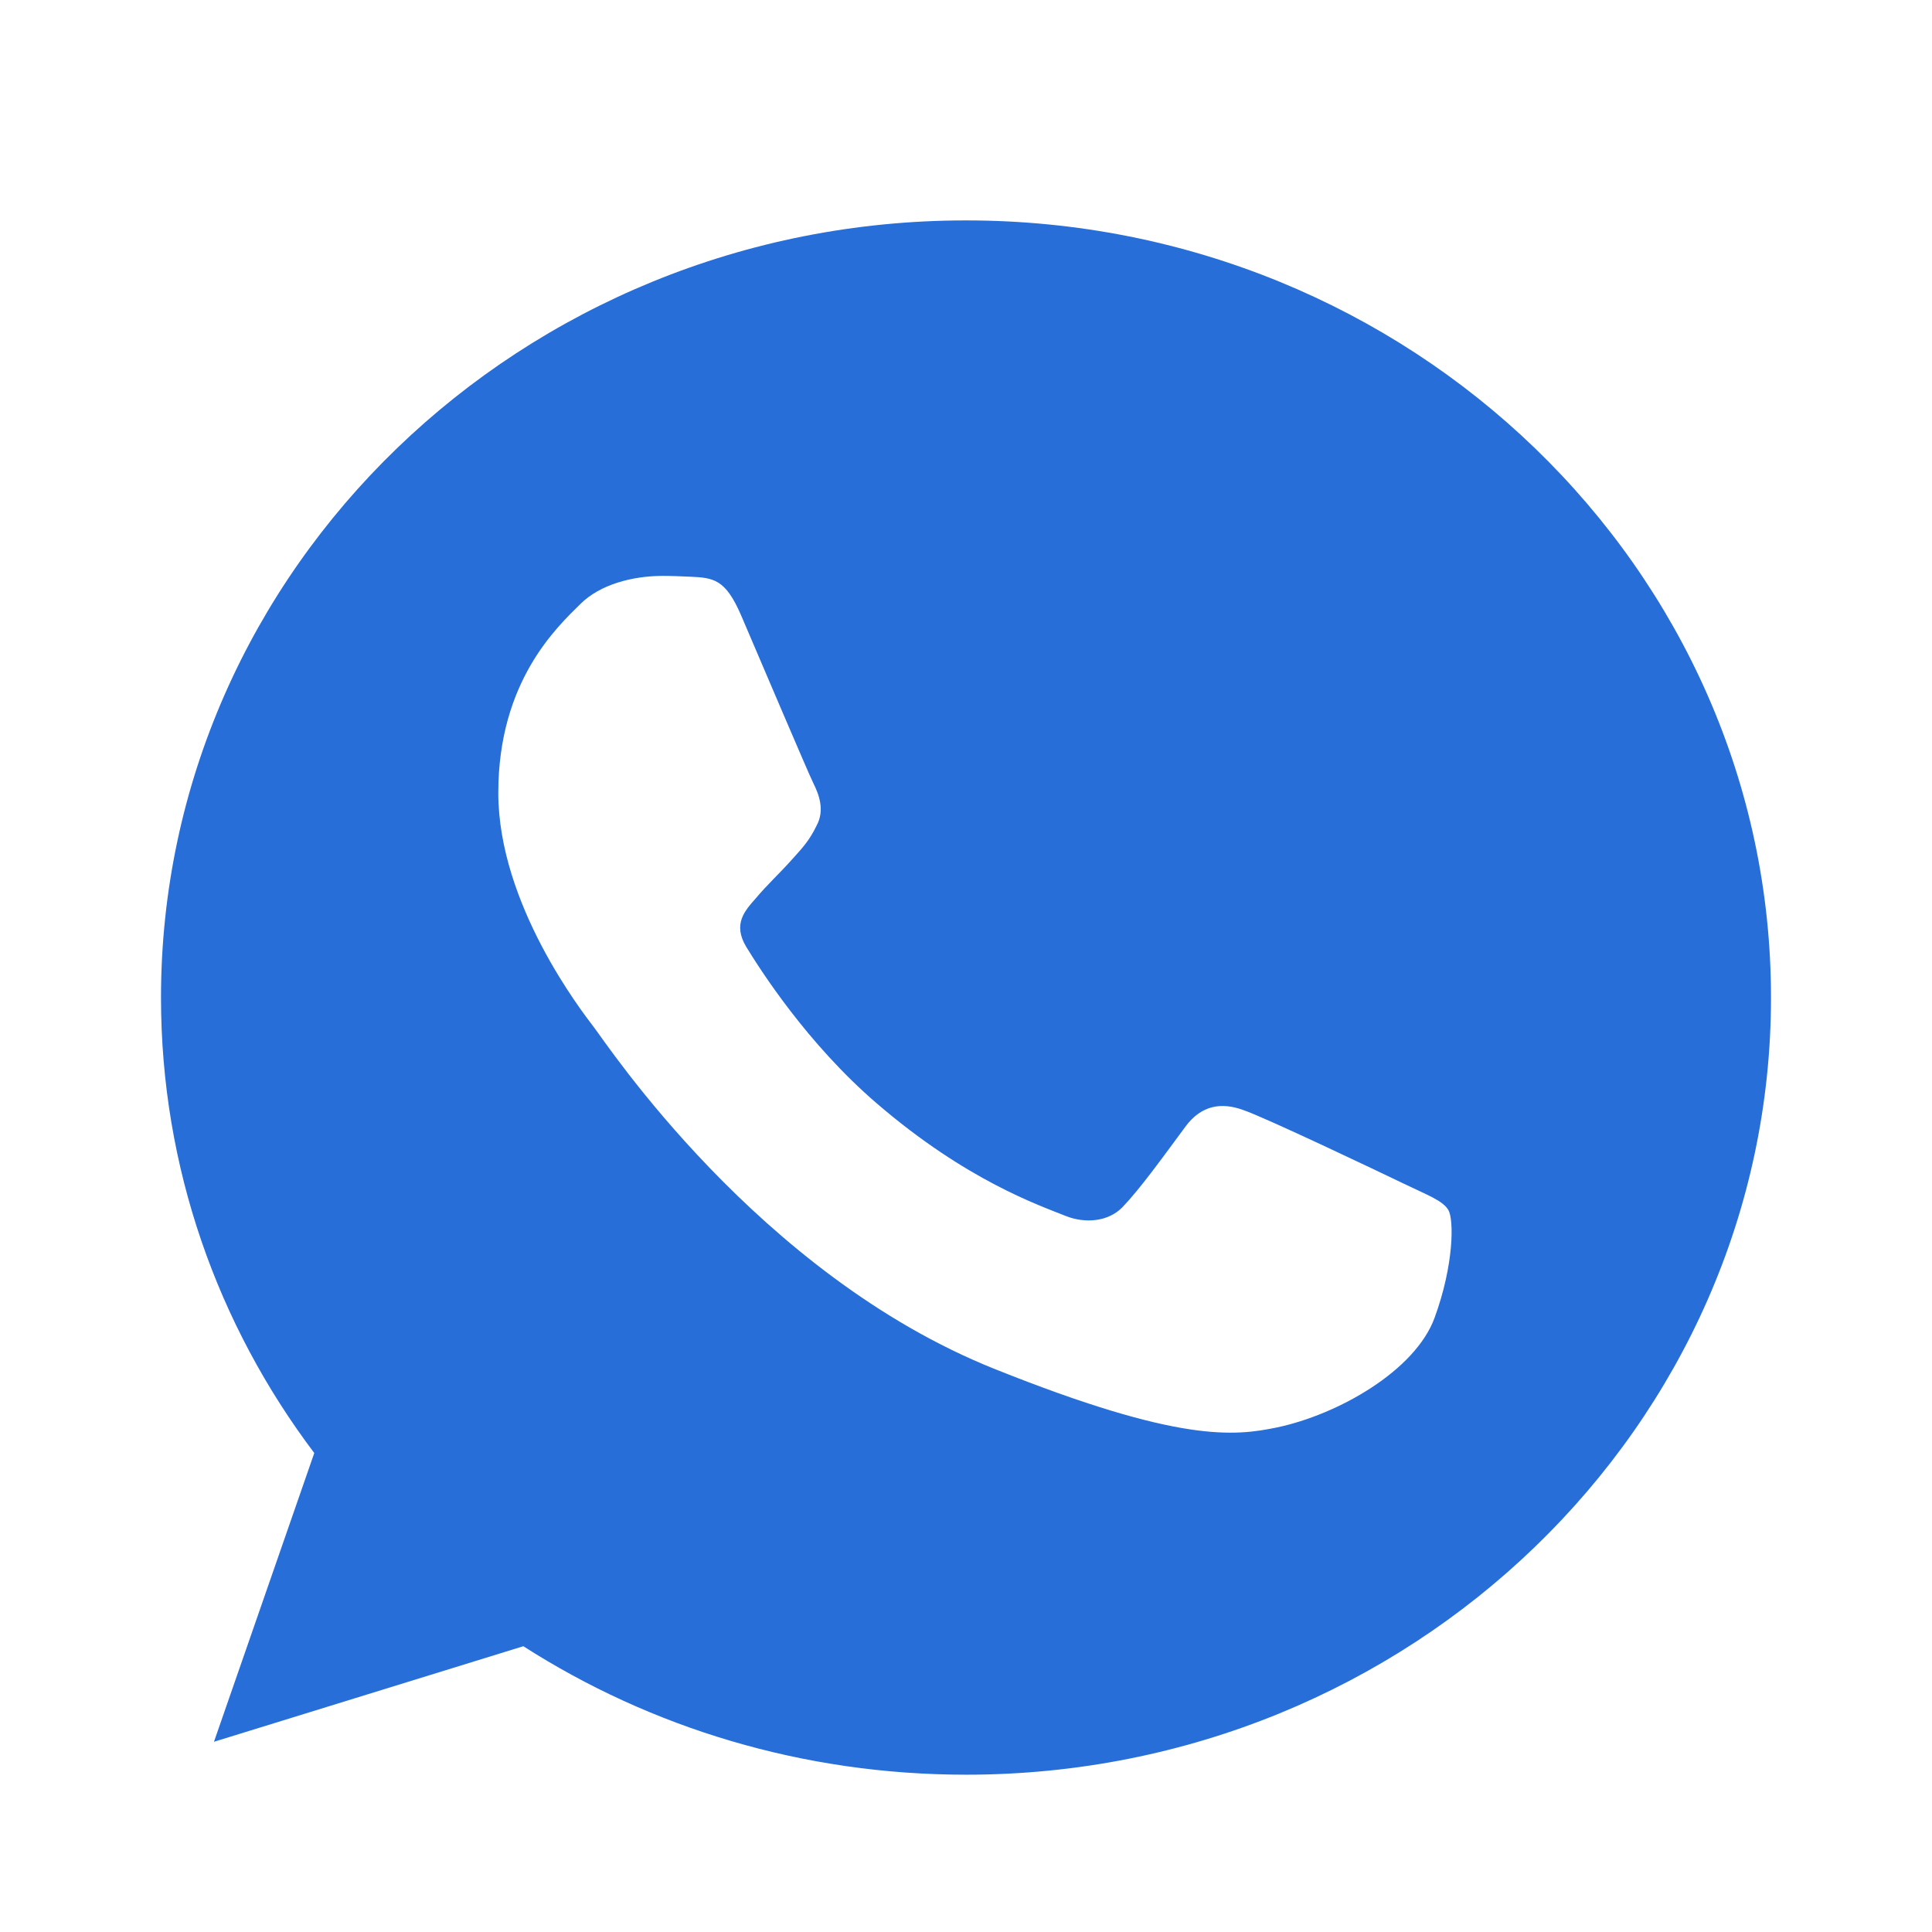 <svg width="24" height="24" viewBox="0 0 24 24" fill="none" xmlns="http://www.w3.org/2000/svg">
<path d="M12.002 2.738H11.998C6.484 2.738 2 7.068 2 12.392C2 14.504 2.705 16.461 3.904 18.05L2.658 21.637L6.501 20.45C8.082 21.462 9.969 22.046 12.002 22.046C17.516 22.046 22 17.715 22 12.392C22 7.069 17.516 2.738 12.002 2.738ZM17.821 16.37C17.58 17.028 16.622 17.573 15.859 17.733C15.336 17.84 14.654 17.926 12.356 17.006C9.418 15.831 7.525 12.948 7.378 12.761C7.236 12.574 6.19 11.235 6.19 9.849C6.19 8.464 6.919 7.79 7.213 7.5C7.454 7.262 7.853 7.154 8.235 7.154C8.359 7.154 8.47 7.16 8.57 7.164C8.864 7.177 9.011 7.193 9.205 7.641C9.446 8.202 10.034 9.588 10.104 9.73C10.175 9.872 10.246 10.065 10.146 10.252C10.053 10.445 9.97 10.531 9.822 10.695C9.675 10.859 9.535 10.985 9.387 11.161C9.252 11.314 9.1 11.479 9.27 11.762C9.44 12.04 10.027 12.965 10.893 13.708C12.009 14.668 12.914 14.974 13.238 15.105C13.479 15.201 13.766 15.178 13.943 14.997C14.166 14.764 14.443 14.378 14.724 13.998C14.924 13.725 15.176 13.692 15.441 13.788C15.711 13.879 17.14 14.56 17.434 14.702C17.727 14.844 17.921 14.912 17.992 15.031C18.062 15.15 18.062 15.712 17.821 16.37Z" fill="#276ED8"/>
</svg>
